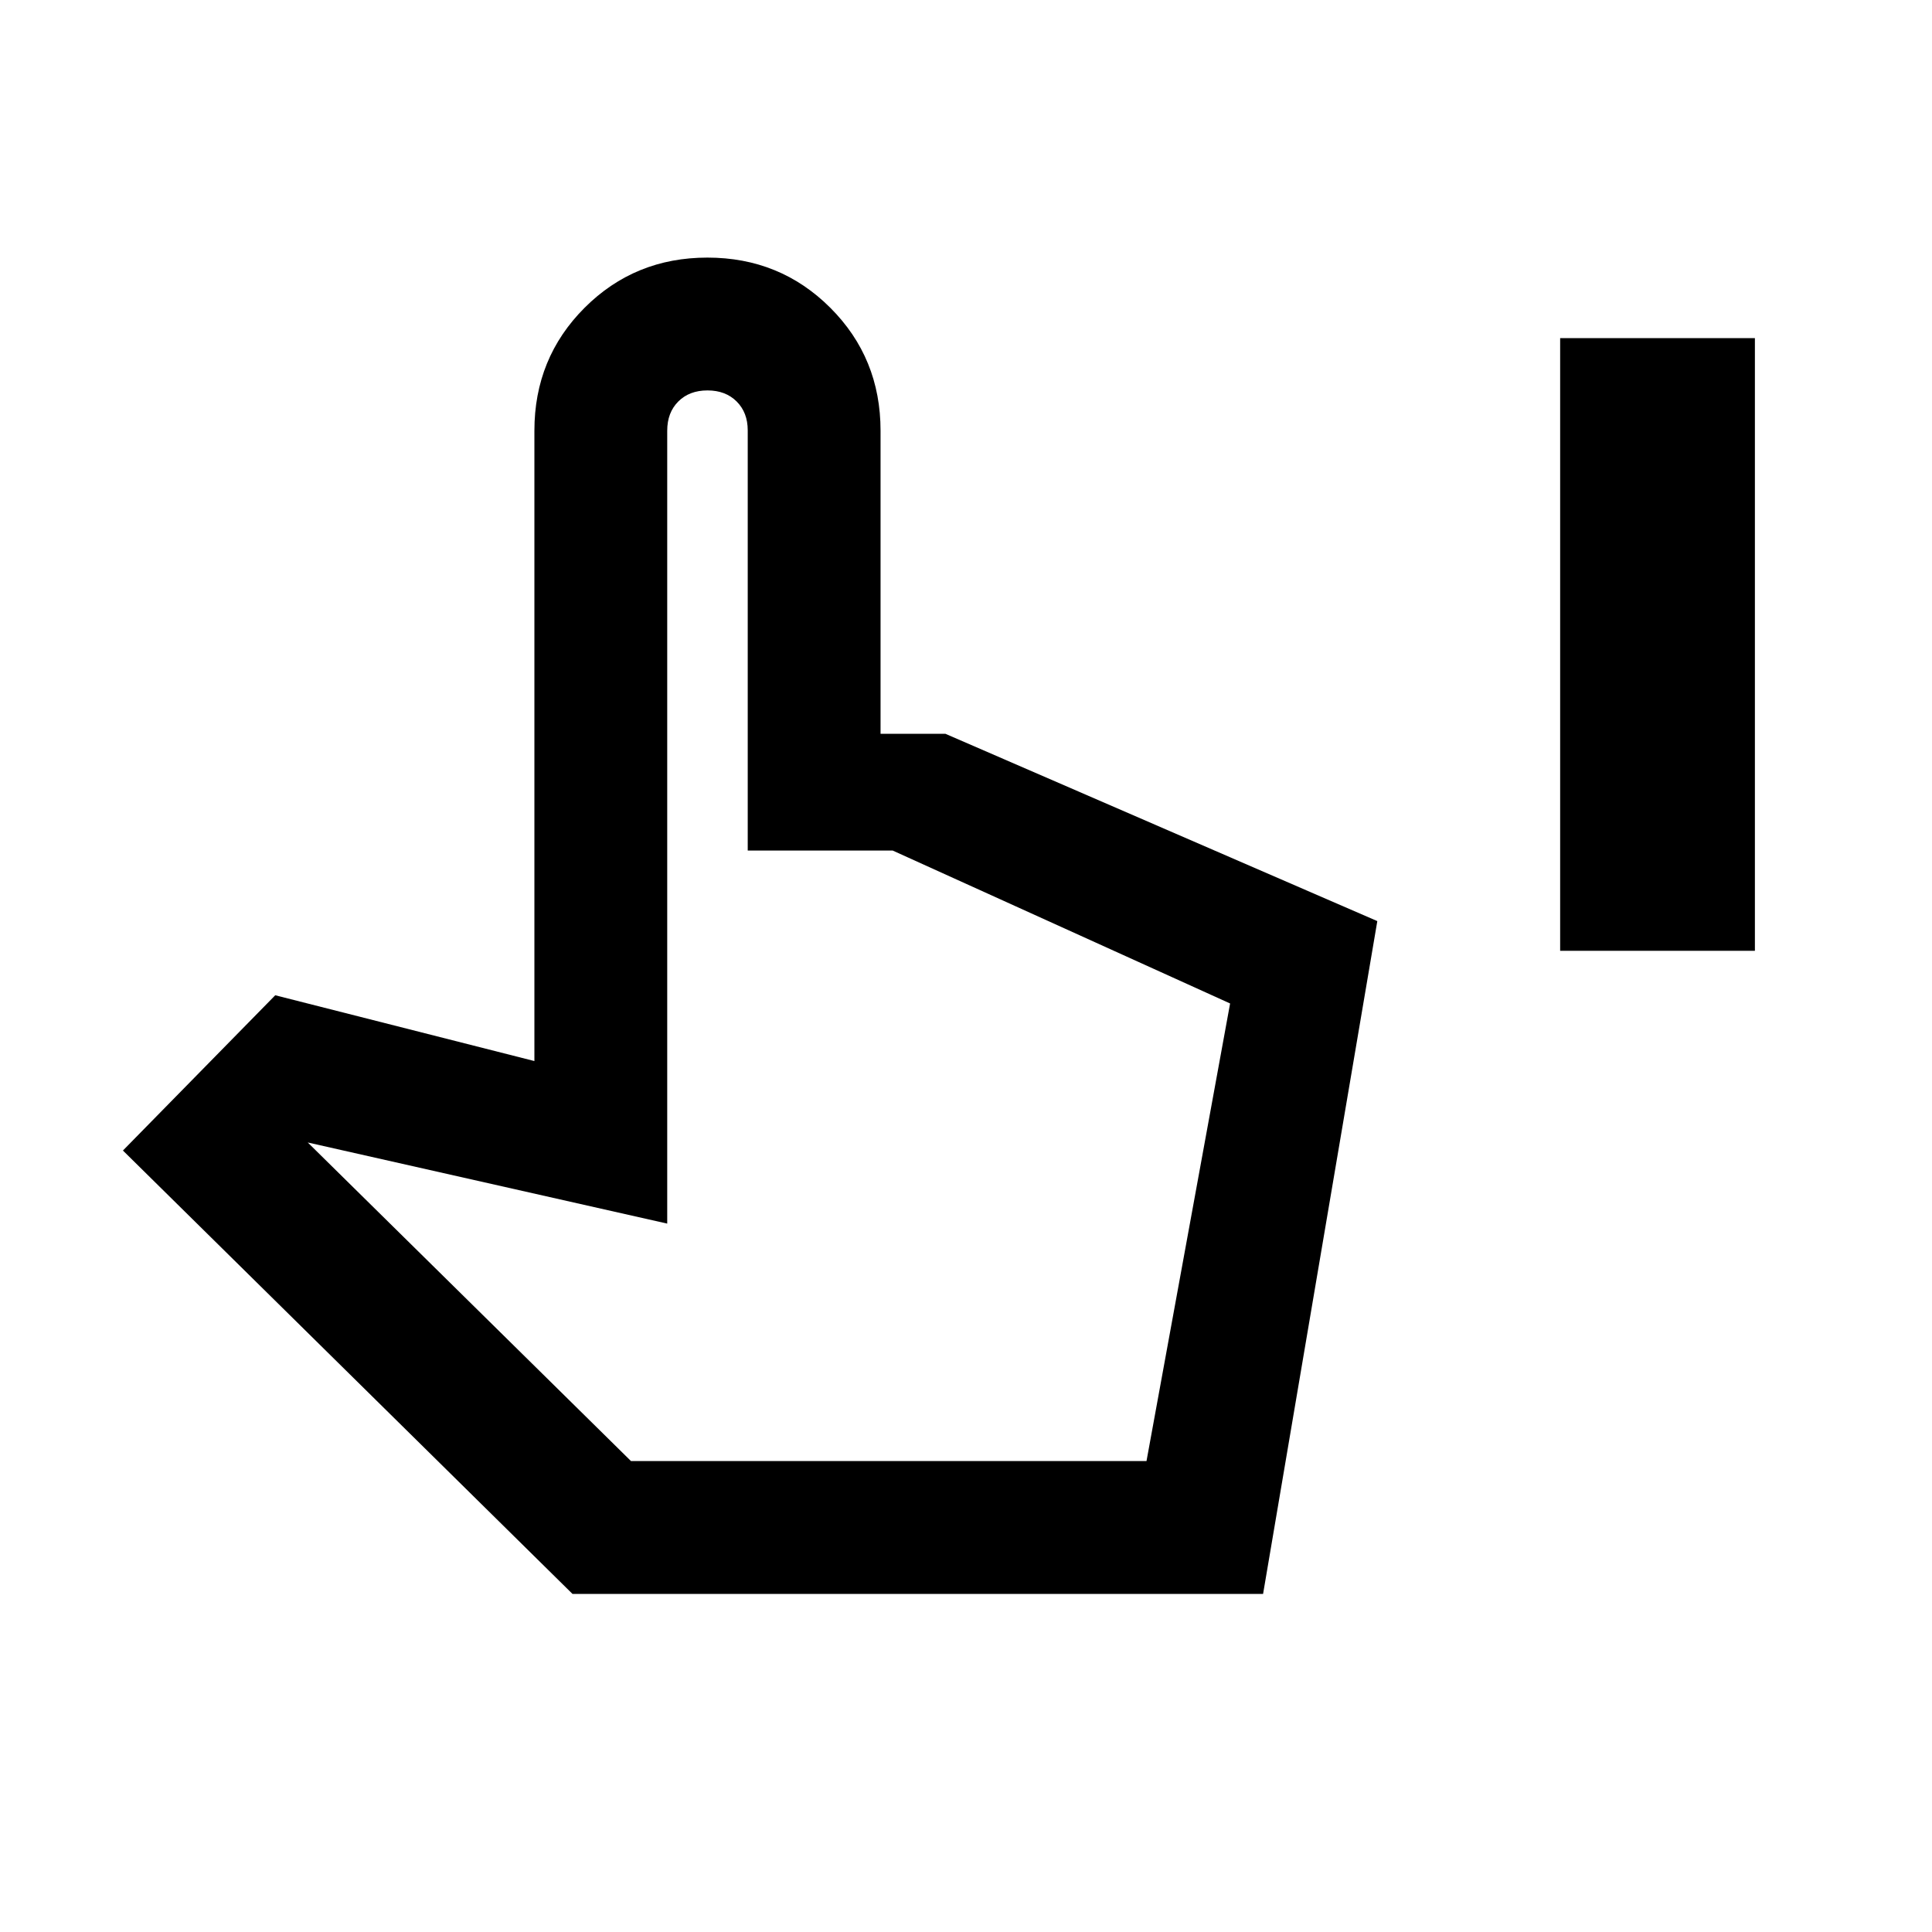 <svg xmlns="http://www.w3.org/2000/svg" height="24" viewBox="0 -960 960 960" width="24"><path d="M775.23-487.54V-792H872v304.46h-96.77ZM284.46-168 61.08-388.31l75.69-77.15 128.77 32.69V-746q0-36.12 24.93-61.06Q315.4-832 351.51-832t61.07 24.94q24.96 24.94 24.96 61.06v150.62h32.23l214.61 93.07L627.62-168H284.46Zm29.08-66h256.15l41.54-227.38-167.69-76h-72v-208.81q0-8.81-5.5-14.31t-14.5-5.5q-9 0-14.5 5.5t-5.5 14.5v394l-178.62-40.31L313.54-234Zm0 0h253.84-253.84Z"/></svg>